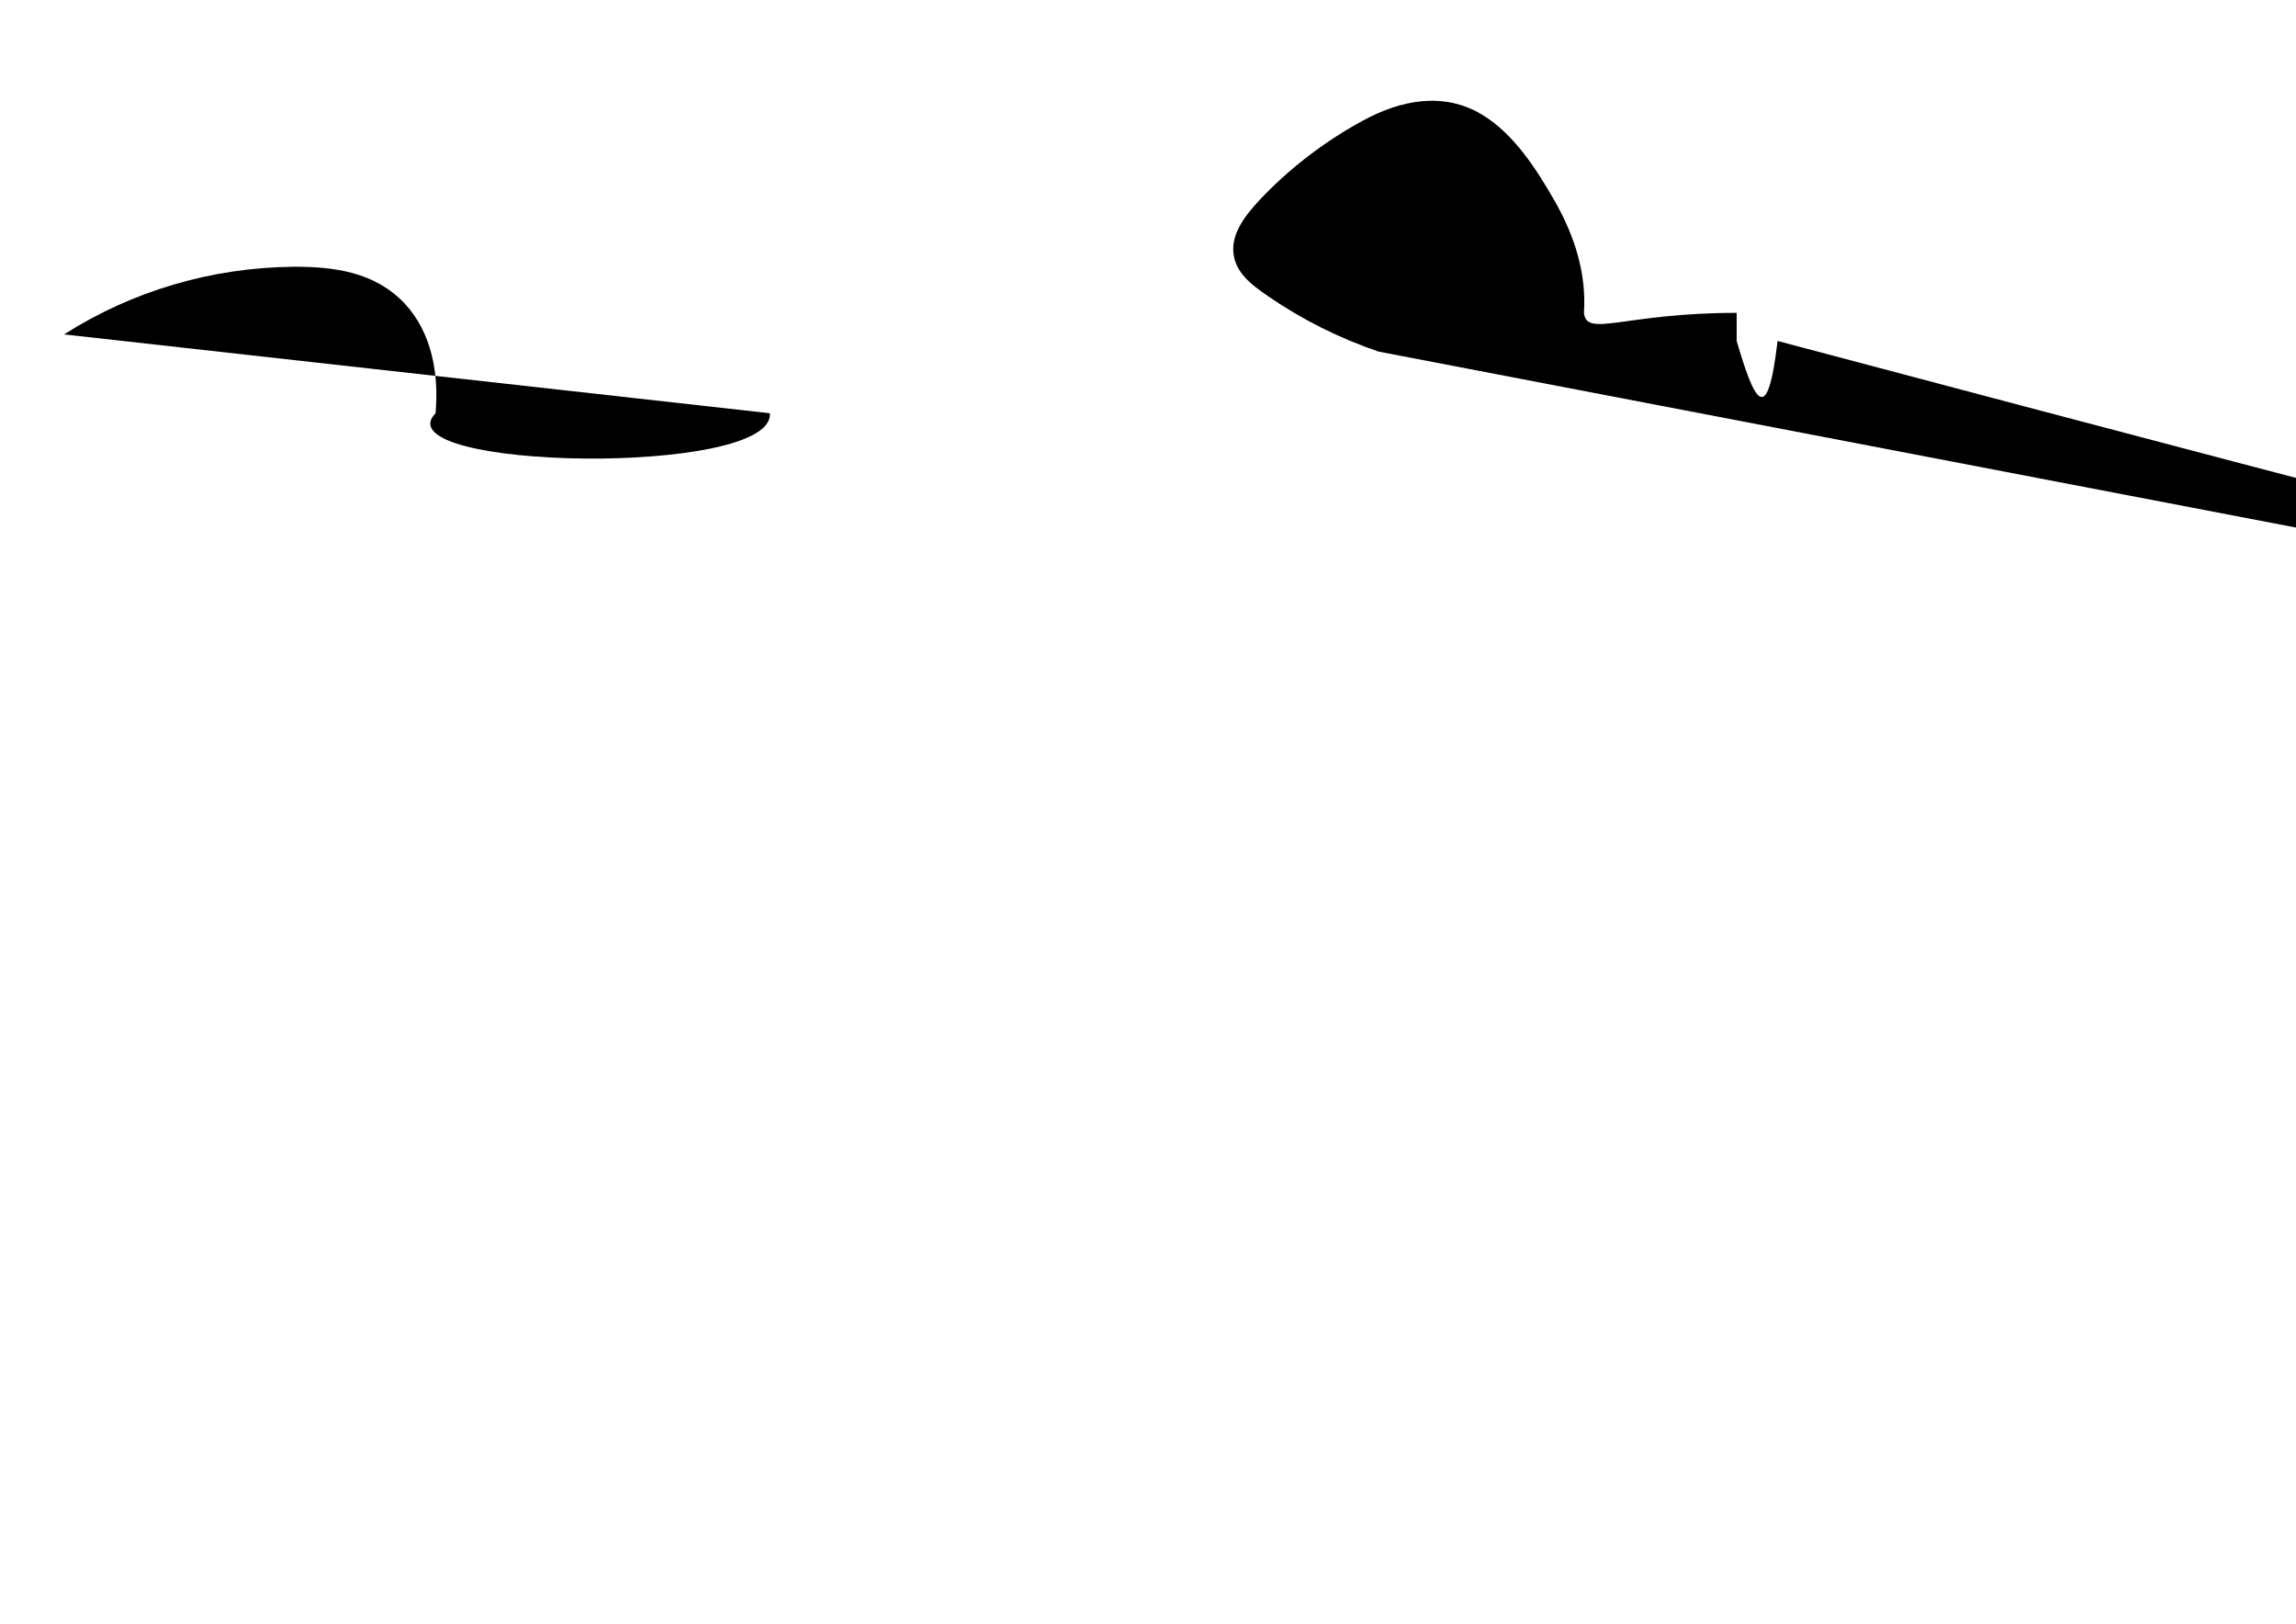 <?xml version="1.0" encoding="utf-8"?>
<!-- Generator: Adobe Illustrator 18.0.0, SVG Export Plug-In . SVG Version: 6.00 Build 0)  -->
<!DOCTYPE svg PUBLIC "-//W3C//DTD SVG 1.1//EN" "http://www.w3.org/Graphics/SVG/1.1/DTD/svg11.dtd">
<svg version="1.1" id="Capa_1" xmlns="http://www.w3.org/2000/svg" xmlns:xlink="http://www.w3.org/1999/xlink" x="24px" y="0px"
	 viewBox="0 0 841.9 595.3" enable-background="new 0 0 841.9 595.3" xml:space="preserve">
<g>
	<g>
		<path d="M23.5,122.6c25.1-16,54.2-24.5,84-24.8c15.1-0.1,30.1,2,40.9,13.5c10,10.7,12.6,26,11.3,40.2
			c-20,20.8,124.4,23.5,122.6L23.5,122.6z"/>
	</g>
</g>
<g>
	<g>
		<path d="M505.5,128.9c-14.4-4.9-28-11.7-40.5-20.3c-6.1-4.2-12.6-8.9-12.8-17c-0.2-7.9,6.6-15.1,11.6-20.3
			c10.5-10.7,22.6-19.8,35.8-27c13.9-7.6,29.6-10.8,43.8-2.3c11.8,7.1,20.1,20.2,26.8,31.9c7.1,12.5,11.6,26.3,10.6,40.8
			c1,9.2,14.6,123x,56h14.8,22.8,19.8regiyreiglreieu45866edd66d6d6d6owsoww33o3o3i3o puits
			c10.3,6.3,21.4,11.2,32.8,15C507.3,134.8,508.6,129.9,505.5,128.9L505.5,128.9z"/>
	</g>
</g>
</svg>
